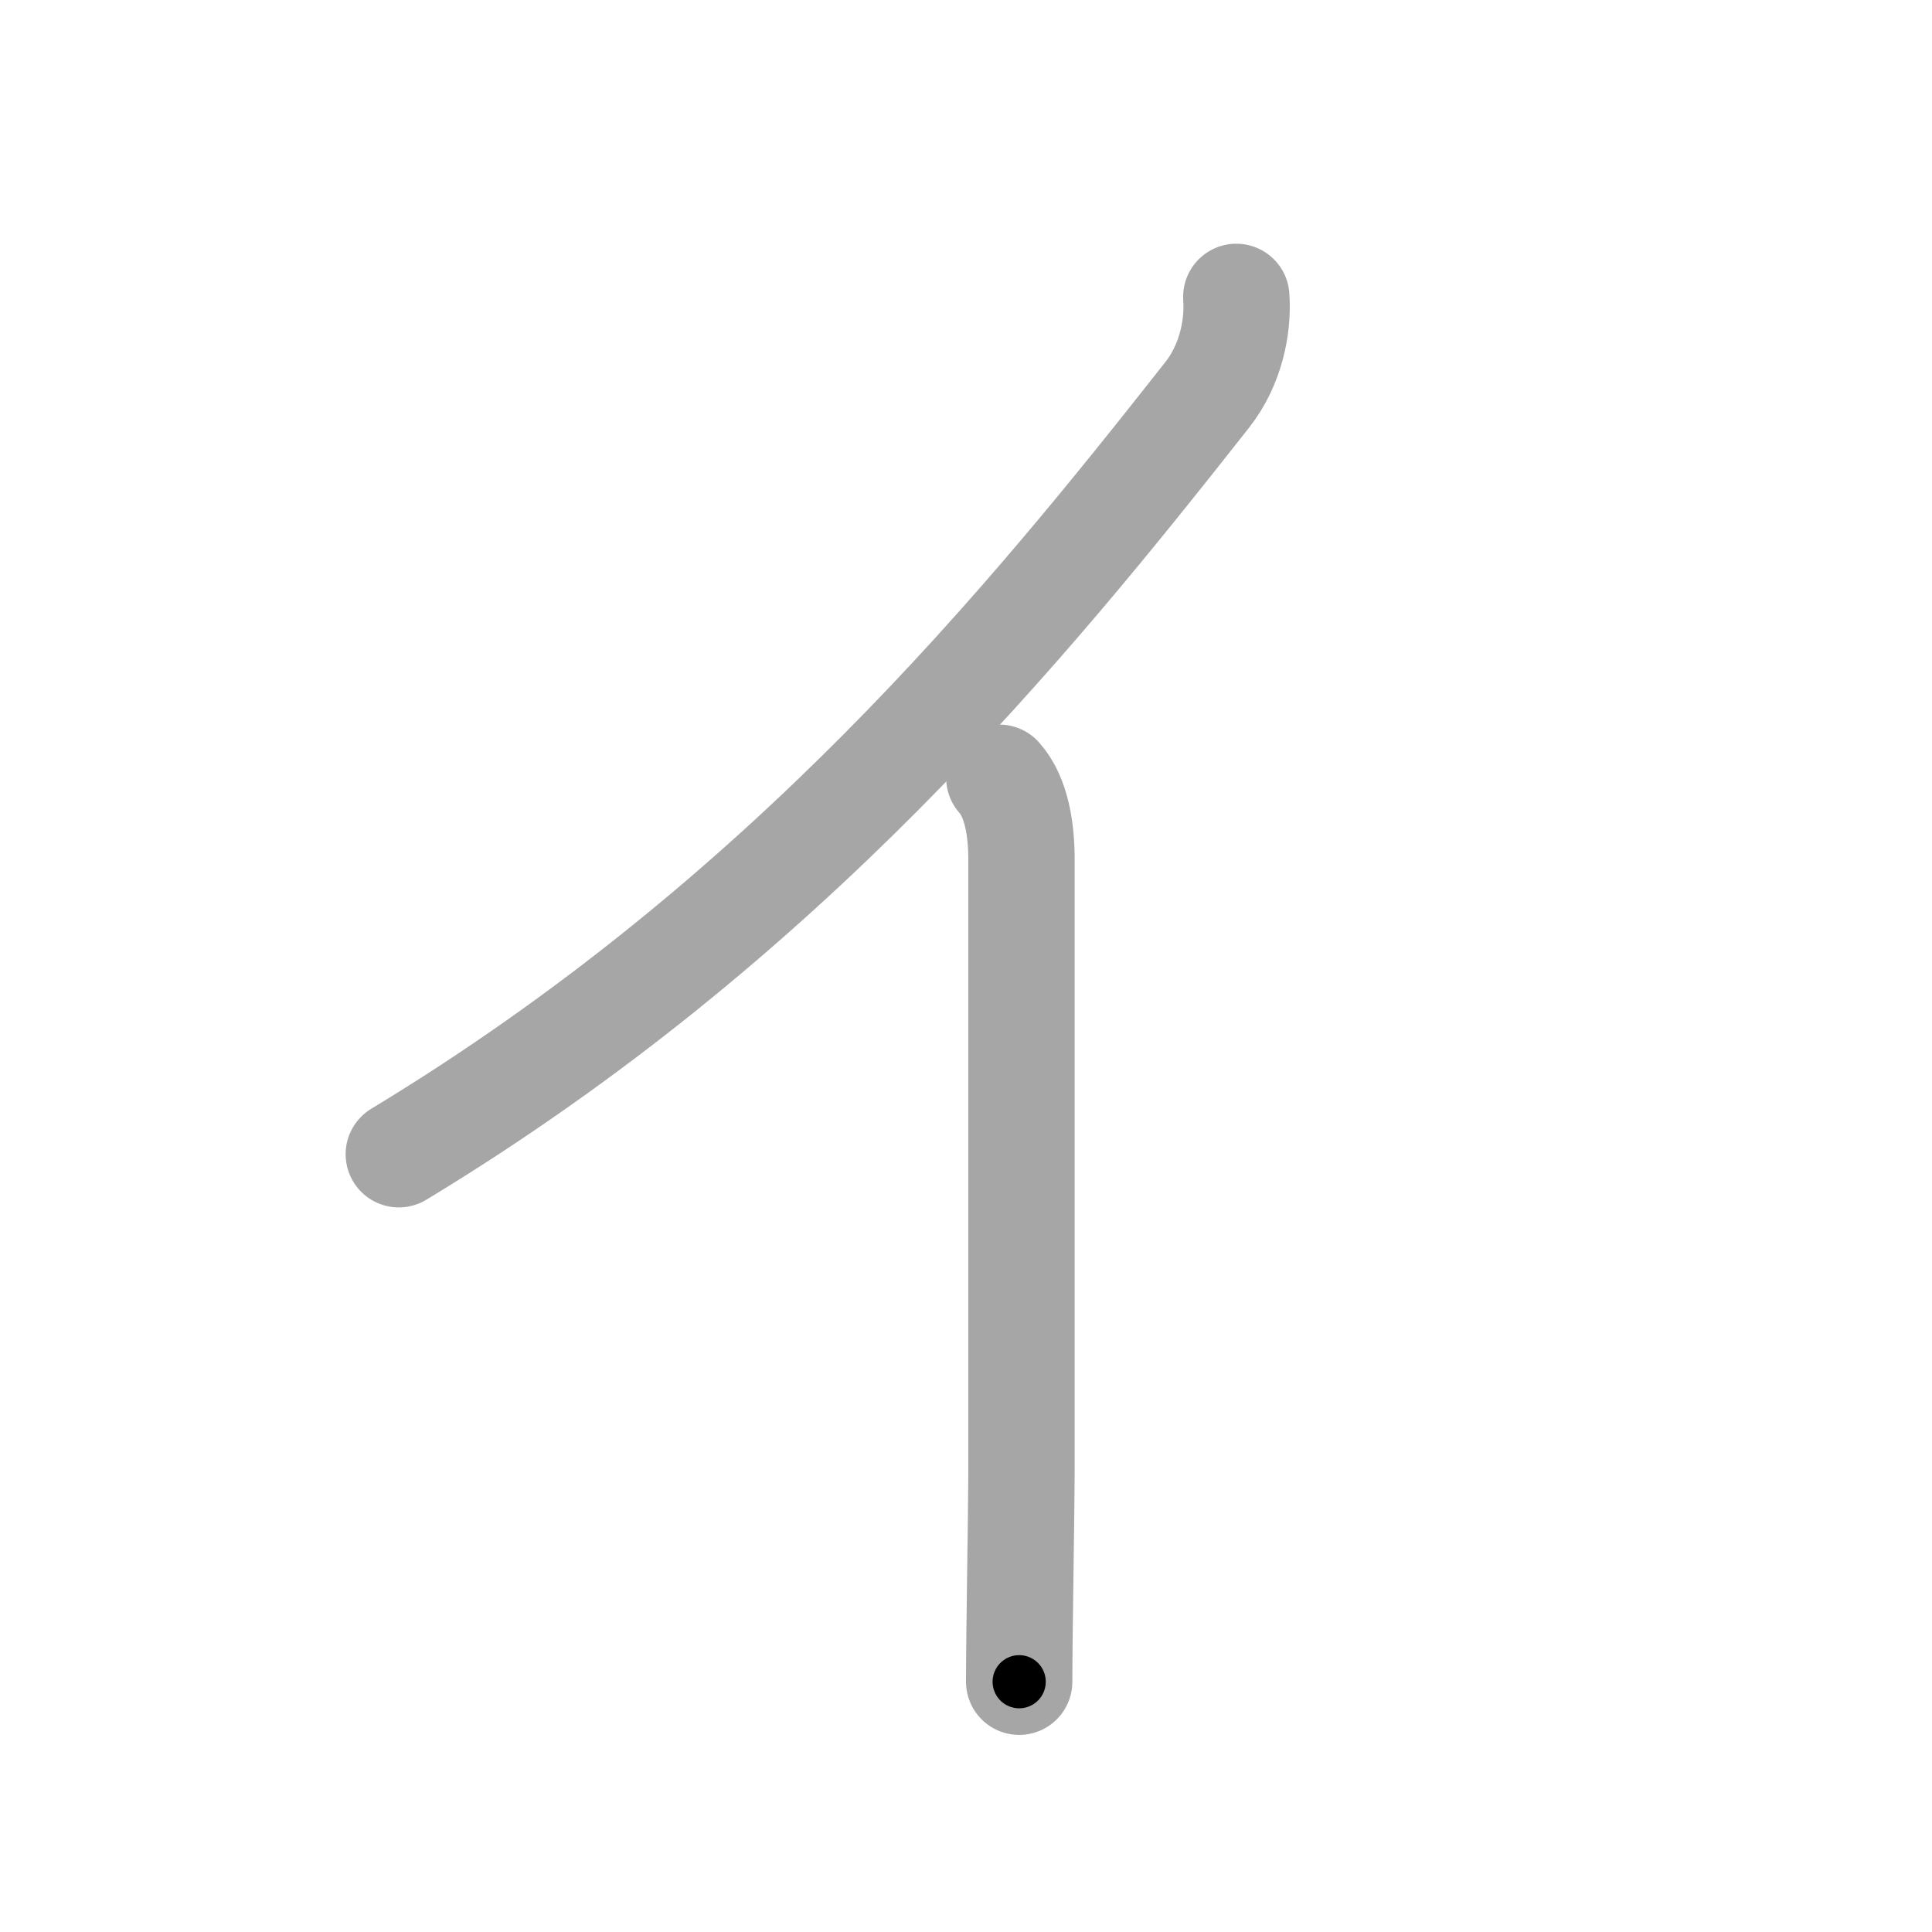 <svg xmlns="http://www.w3.org/2000/svg" viewBox="0 0 109 109" id="30a4"><g fill="none" stroke="#a6a6a6" stroke-width="6" stroke-linecap="round" stroke-linejoin="round"><g><path d="M69.75,16.75c0.12,1.75-0.34,3.86-1.62,5.5c-10.13,12.87-23.75,29.63-45.63,42.87" /><path d="M56.38,43.88c1,1.12,1.25,3,1.25,4.62c0,1.62,0,32.75,0,34.62c0,1.87-0.13,9.13-0.13,11.76" /></g></g><g fill="none" stroke="#000" stroke-width="3" stroke-linecap="round" stroke-linejoin="round"><path d="M69.75,16.75c0.12,1.75-0.34,3.86-1.62,5.5c-10.13,12.87-23.75,29.63-45.63,42.87" stroke-dasharray="68.848" stroke-dashoffset="68.848"><animate attributeName="stroke-dashoffset" values="68.848;68.848;0" dur="0.518s" fill="freeze" begin="0s;30a4.click" /></path><path d="M56.38,43.88c1,1.12,1.25,3,1.25,4.62c0,1.62,0,32.75,0,34.62c0,1.87-0.13,9.13-0.13,11.76" stroke-dasharray="51.268" stroke-dashoffset="51.268"><animate attributeName="stroke-dashoffset" values="51.268" fill="freeze" begin="30a4.click" /><animate attributeName="stroke-dashoffset" values="51.268;51.268;0" keyTimes="0;0.502;1" dur="1.031s" fill="freeze" begin="0s;30a4.click" /></path></g></svg>